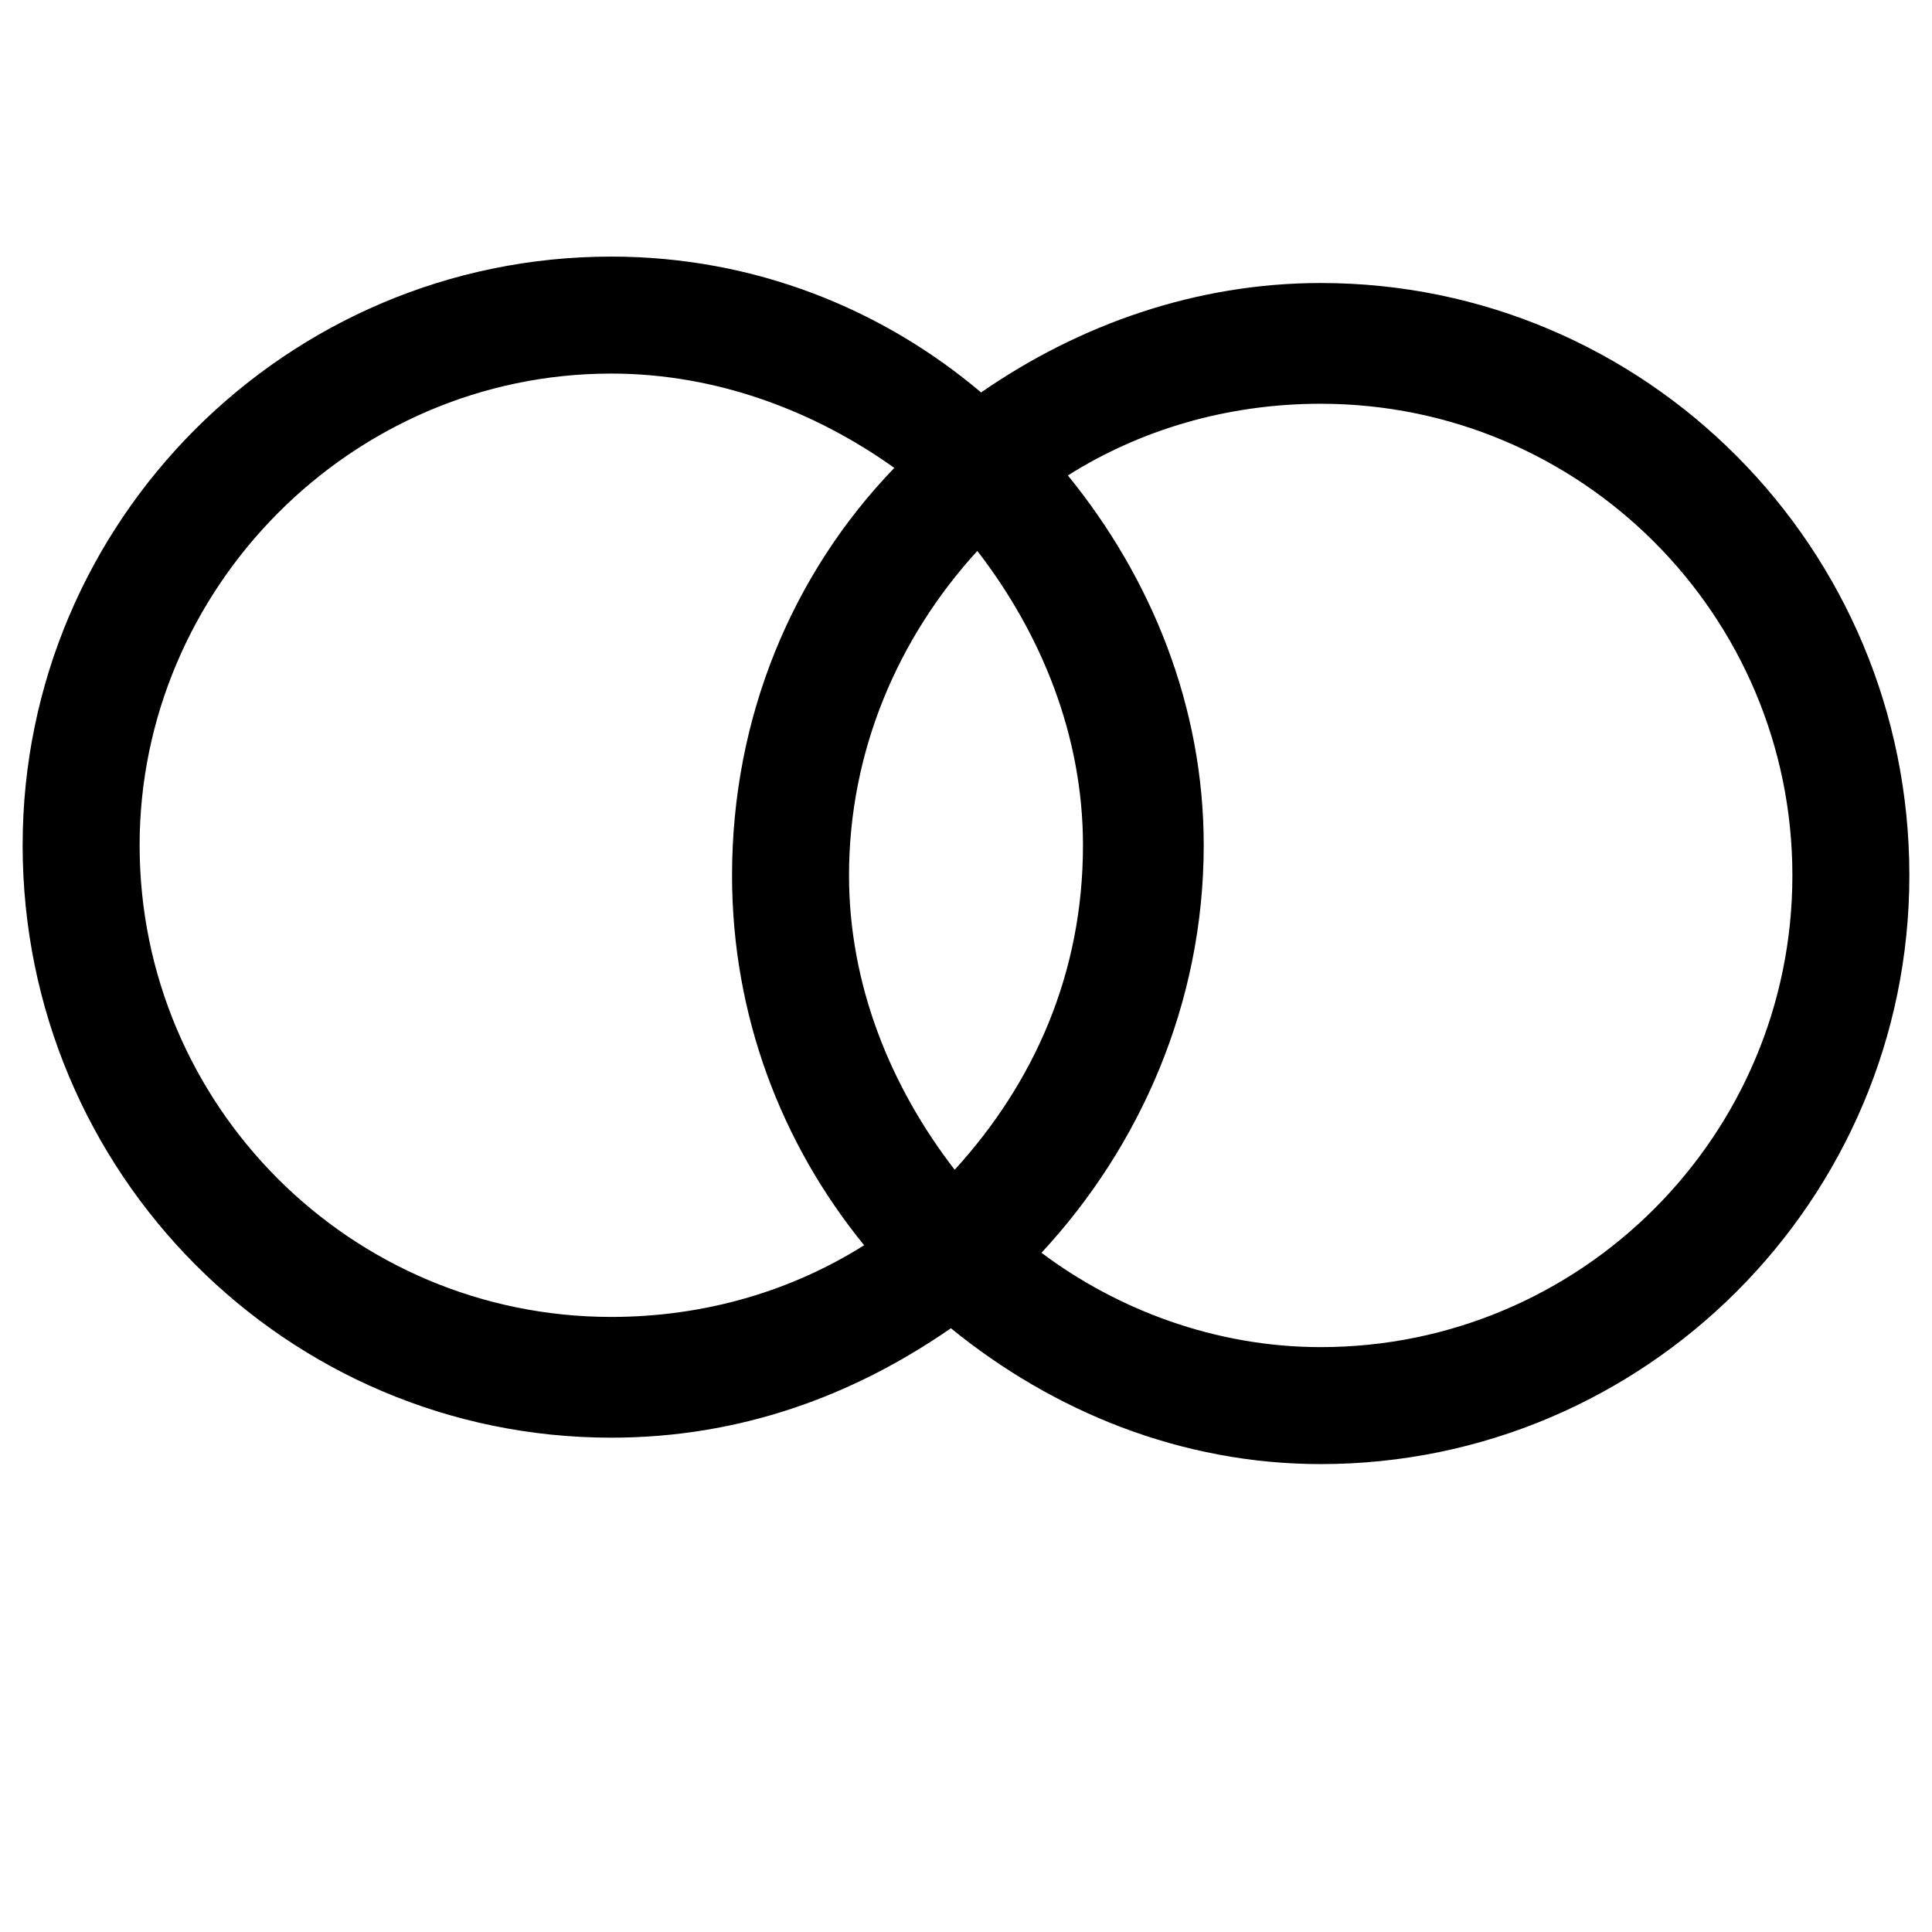 <svg xmlns="http://www.w3.org/2000/svg" viewBox="0 0 512 512">
	<path d="M350 75c86 0 156 70 156 157 0 86-70 156-156 156-37 0-71-14-98-36-26 18-56 29-90 29C76 381 6 311 6 224 6 138 76 68 162 68c38 0 72 14 98 36 26-18 57-29 90-29zm-97 235c21-23 34-52 34-86 0-29-11-56-28-78-21 23-34 53-34 86 0 29 11 56 28 78zM37 224c0 69 56 125 125 125 25 0 48-7 67-19-22-27-35-61-35-98 0-42 16-80 43-108-21-15-47-25-75-25-69 0-125 57-125 125zm313 133c69 0 125-56 125-125s-56-125-125-125c-25 0-48 7-67 19 22 27 36 61 36 98 0 42-17 80-43 108 20 15 46 25 74 25z"/>
</svg>